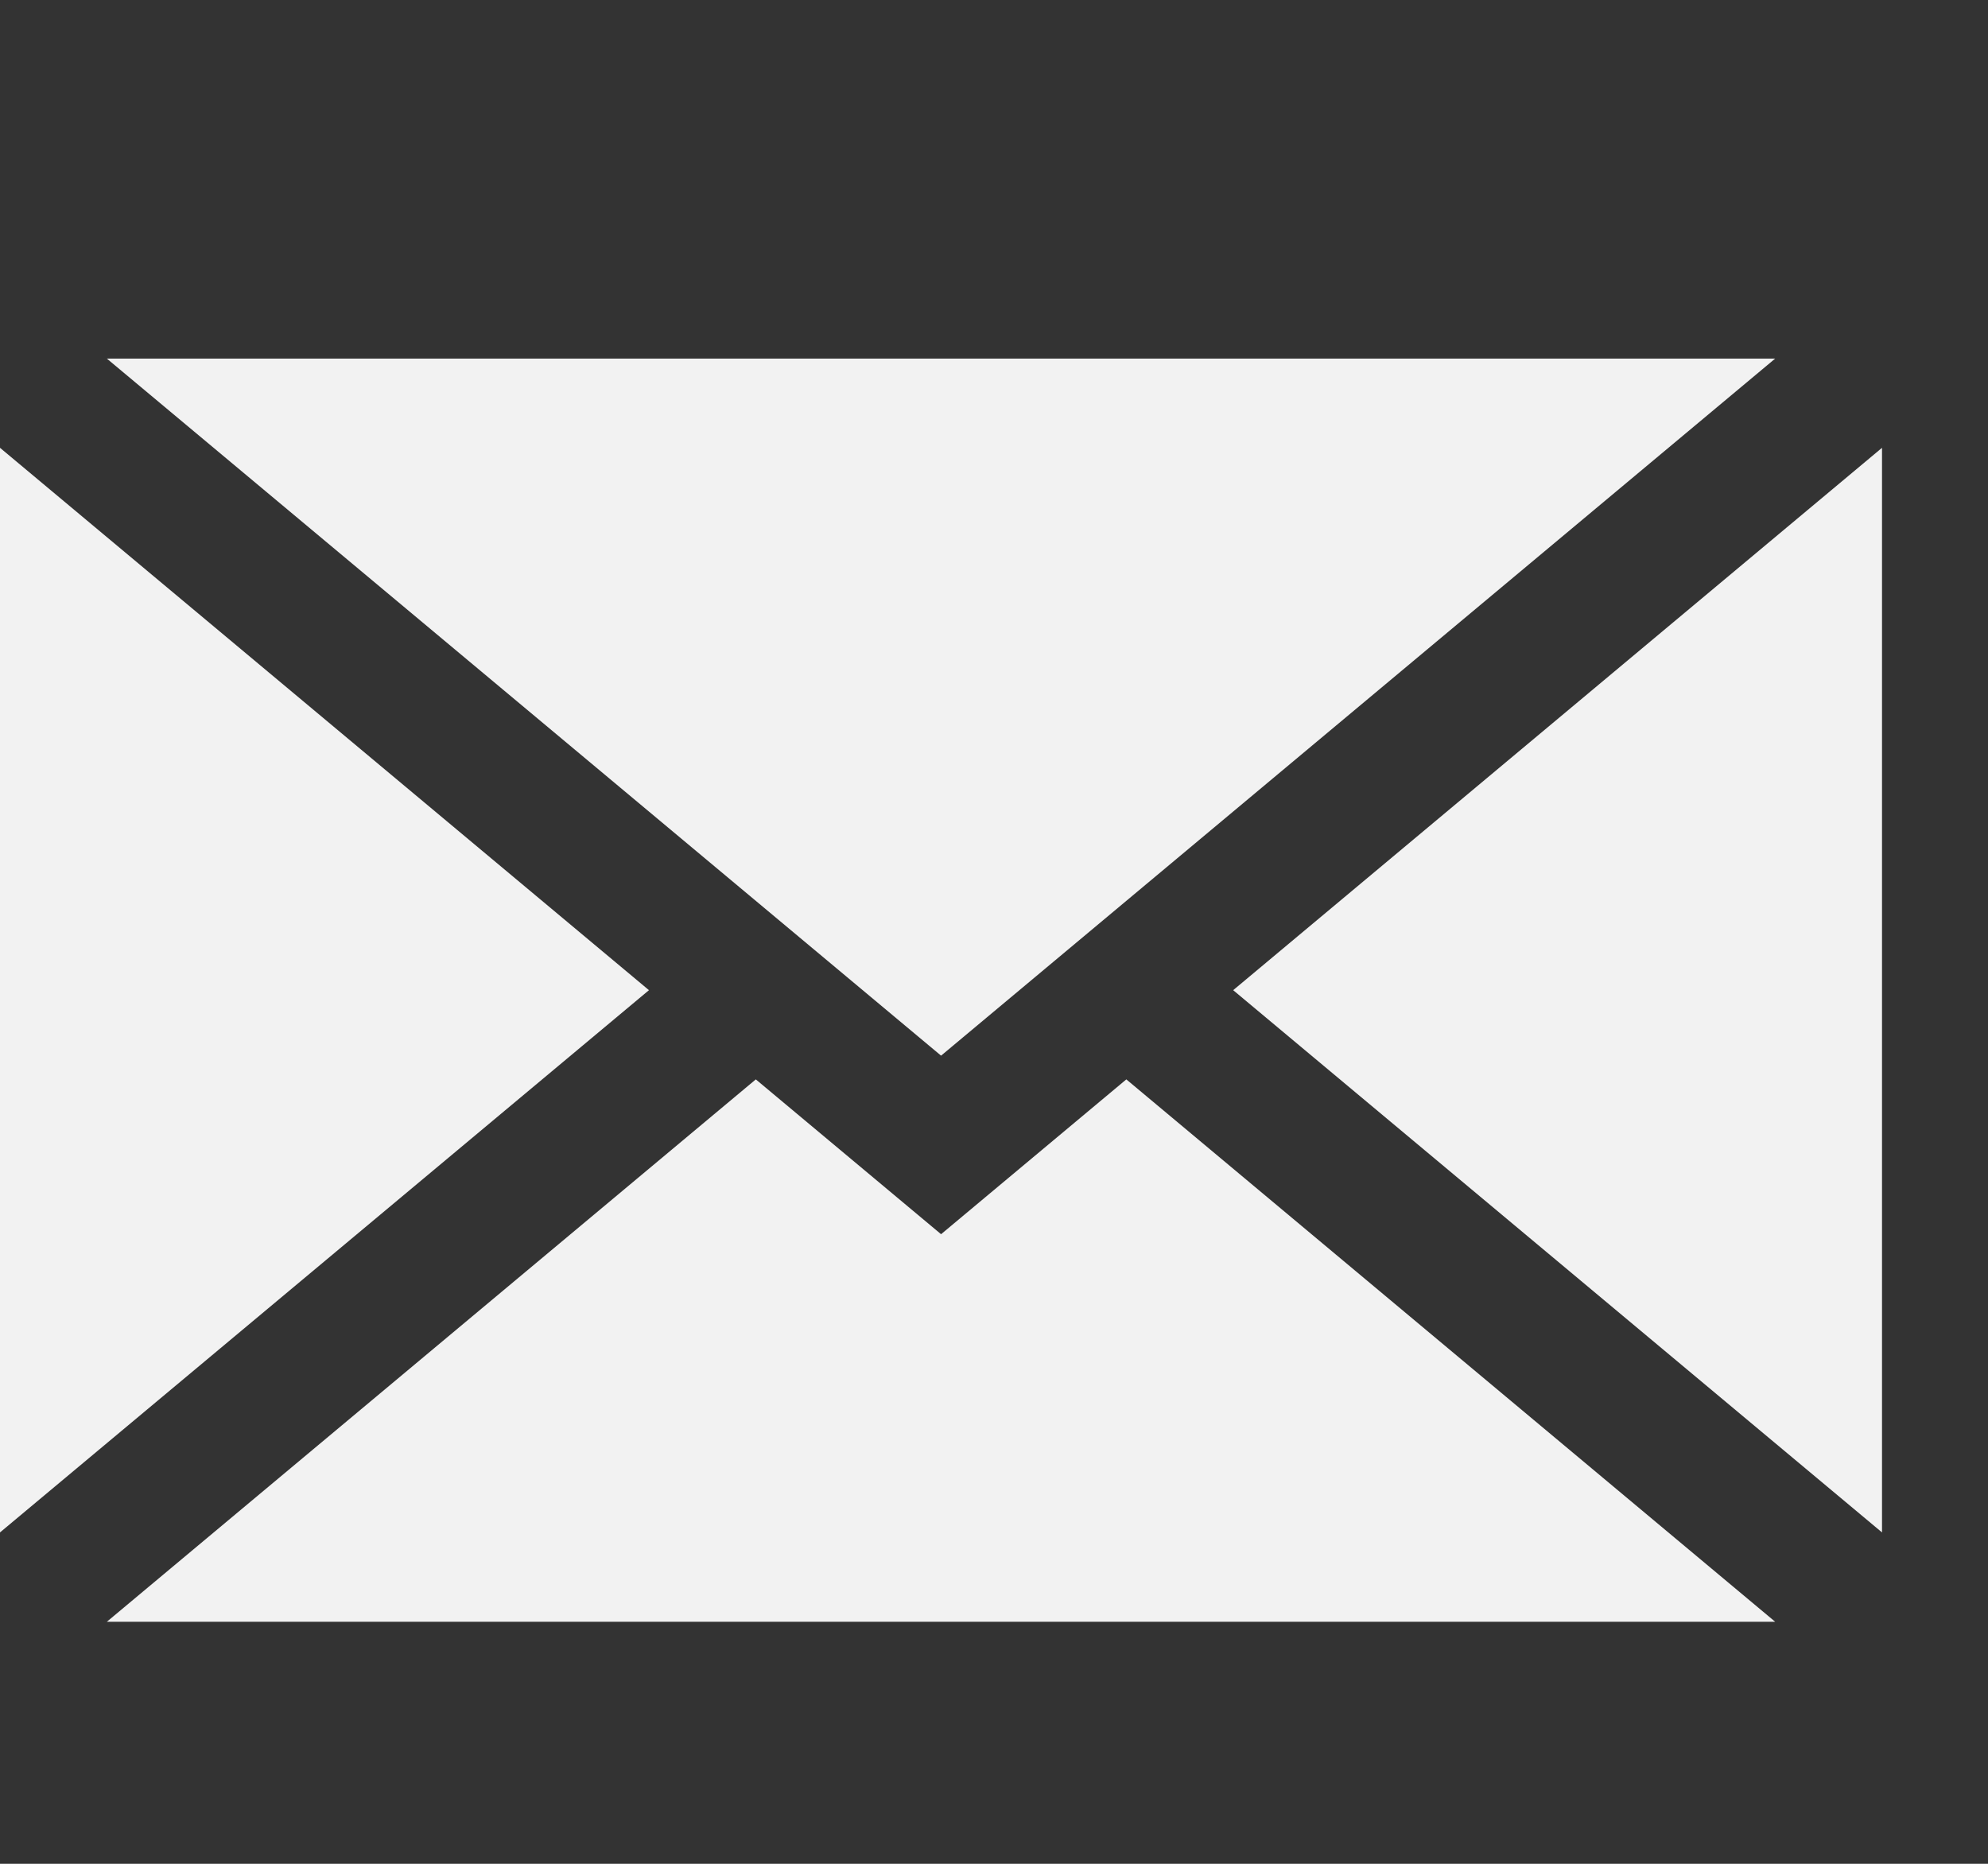 <svg width="16" height="15" viewBox="0 0 16 15" fill="none" xmlns="http://www.w3.org/2000/svg">
<rect x="0" y="0" width="16" height="15" fill="#333333" stroke="none"/>
<g clip-path="url(#clip0)">
<path d="M15.147 12.333V3.604L9.925 7.969L15.147 12.333Z" fill="#F2F2F2"/>
<path d="M7.574 9.933L6.083 8.687L0.86 13.052H14.287L9.065 8.687L7.574 9.933Z" fill="#F2F2F2"/>
<path d="M14.287 2.886H0.86L7.574 8.496L14.287 2.886Z" fill="#F2F2F2"/>
<path d="M0 3.604V12.333L5.223 7.969L0 3.604Z" fill="#F2F2F2"/>
</g>
<defs>
<clipPath id="clip0">
<rect width="15.147" height="14.062" fill="white" transform="translate(0 0.938)"/>
</clipPath>
</defs>
</svg>
